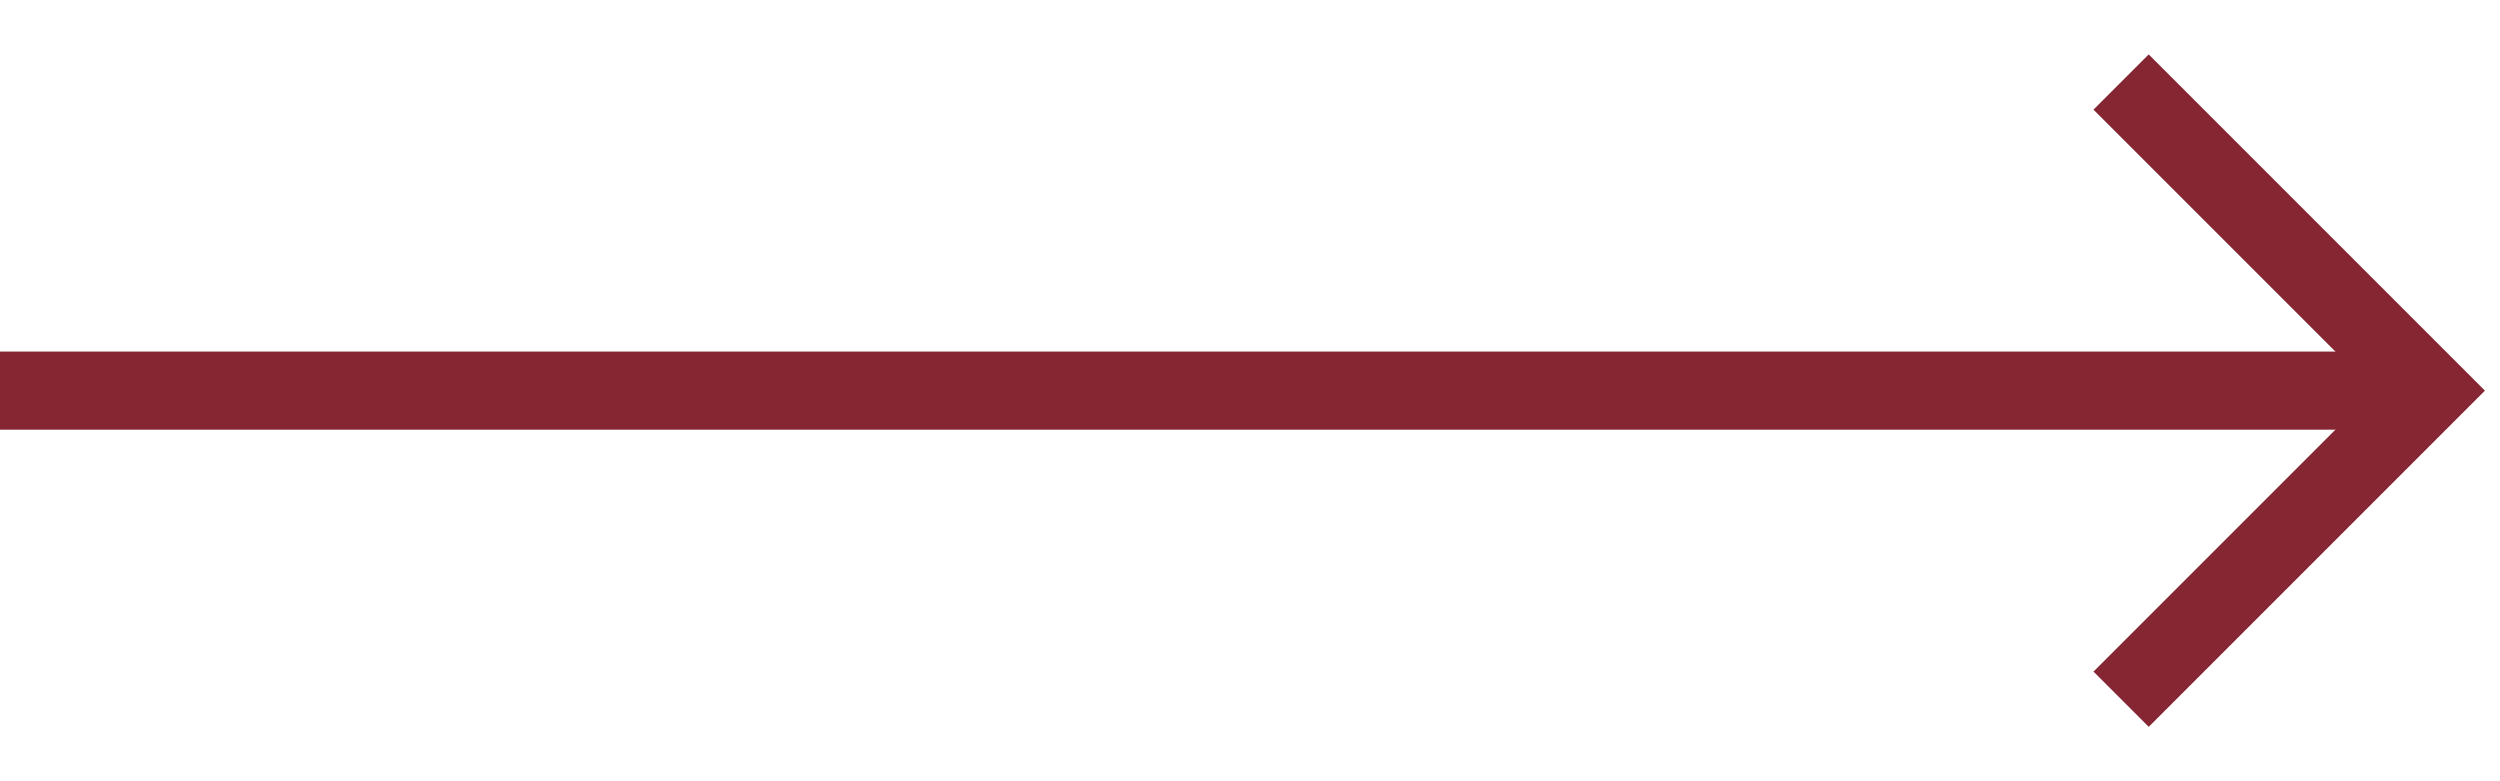 <?xml version="1.0" encoding="utf-8"?>
<!-- Generator: Adobe Illustrator 28.0.0, SVG Export Plug-In . SVG Version: 6.00 Build 0)  -->
<svg version="1.1" id="Layer_1" xmlns="http://www.w3.org/2000/svg" xmlns:xlink="http://www.w3.org/1999/xlink" x="0px" y="0px"
	 viewBox="0 0 32 10" style="enable-background:new 0 0 32 10;" xml:space="preserve">
<style type="text/css">
	.st0{fill:none;stroke:#862633;stroke-miterlimit:10;}
</style>
<g>
	<line class="st0" x1="0" y1="5" x2="30.93" y2="5"/>
	<polyline class="st0" points="27.15,1.05 31.1,5 27.15,8.95 	"/>
</g>
</svg>
